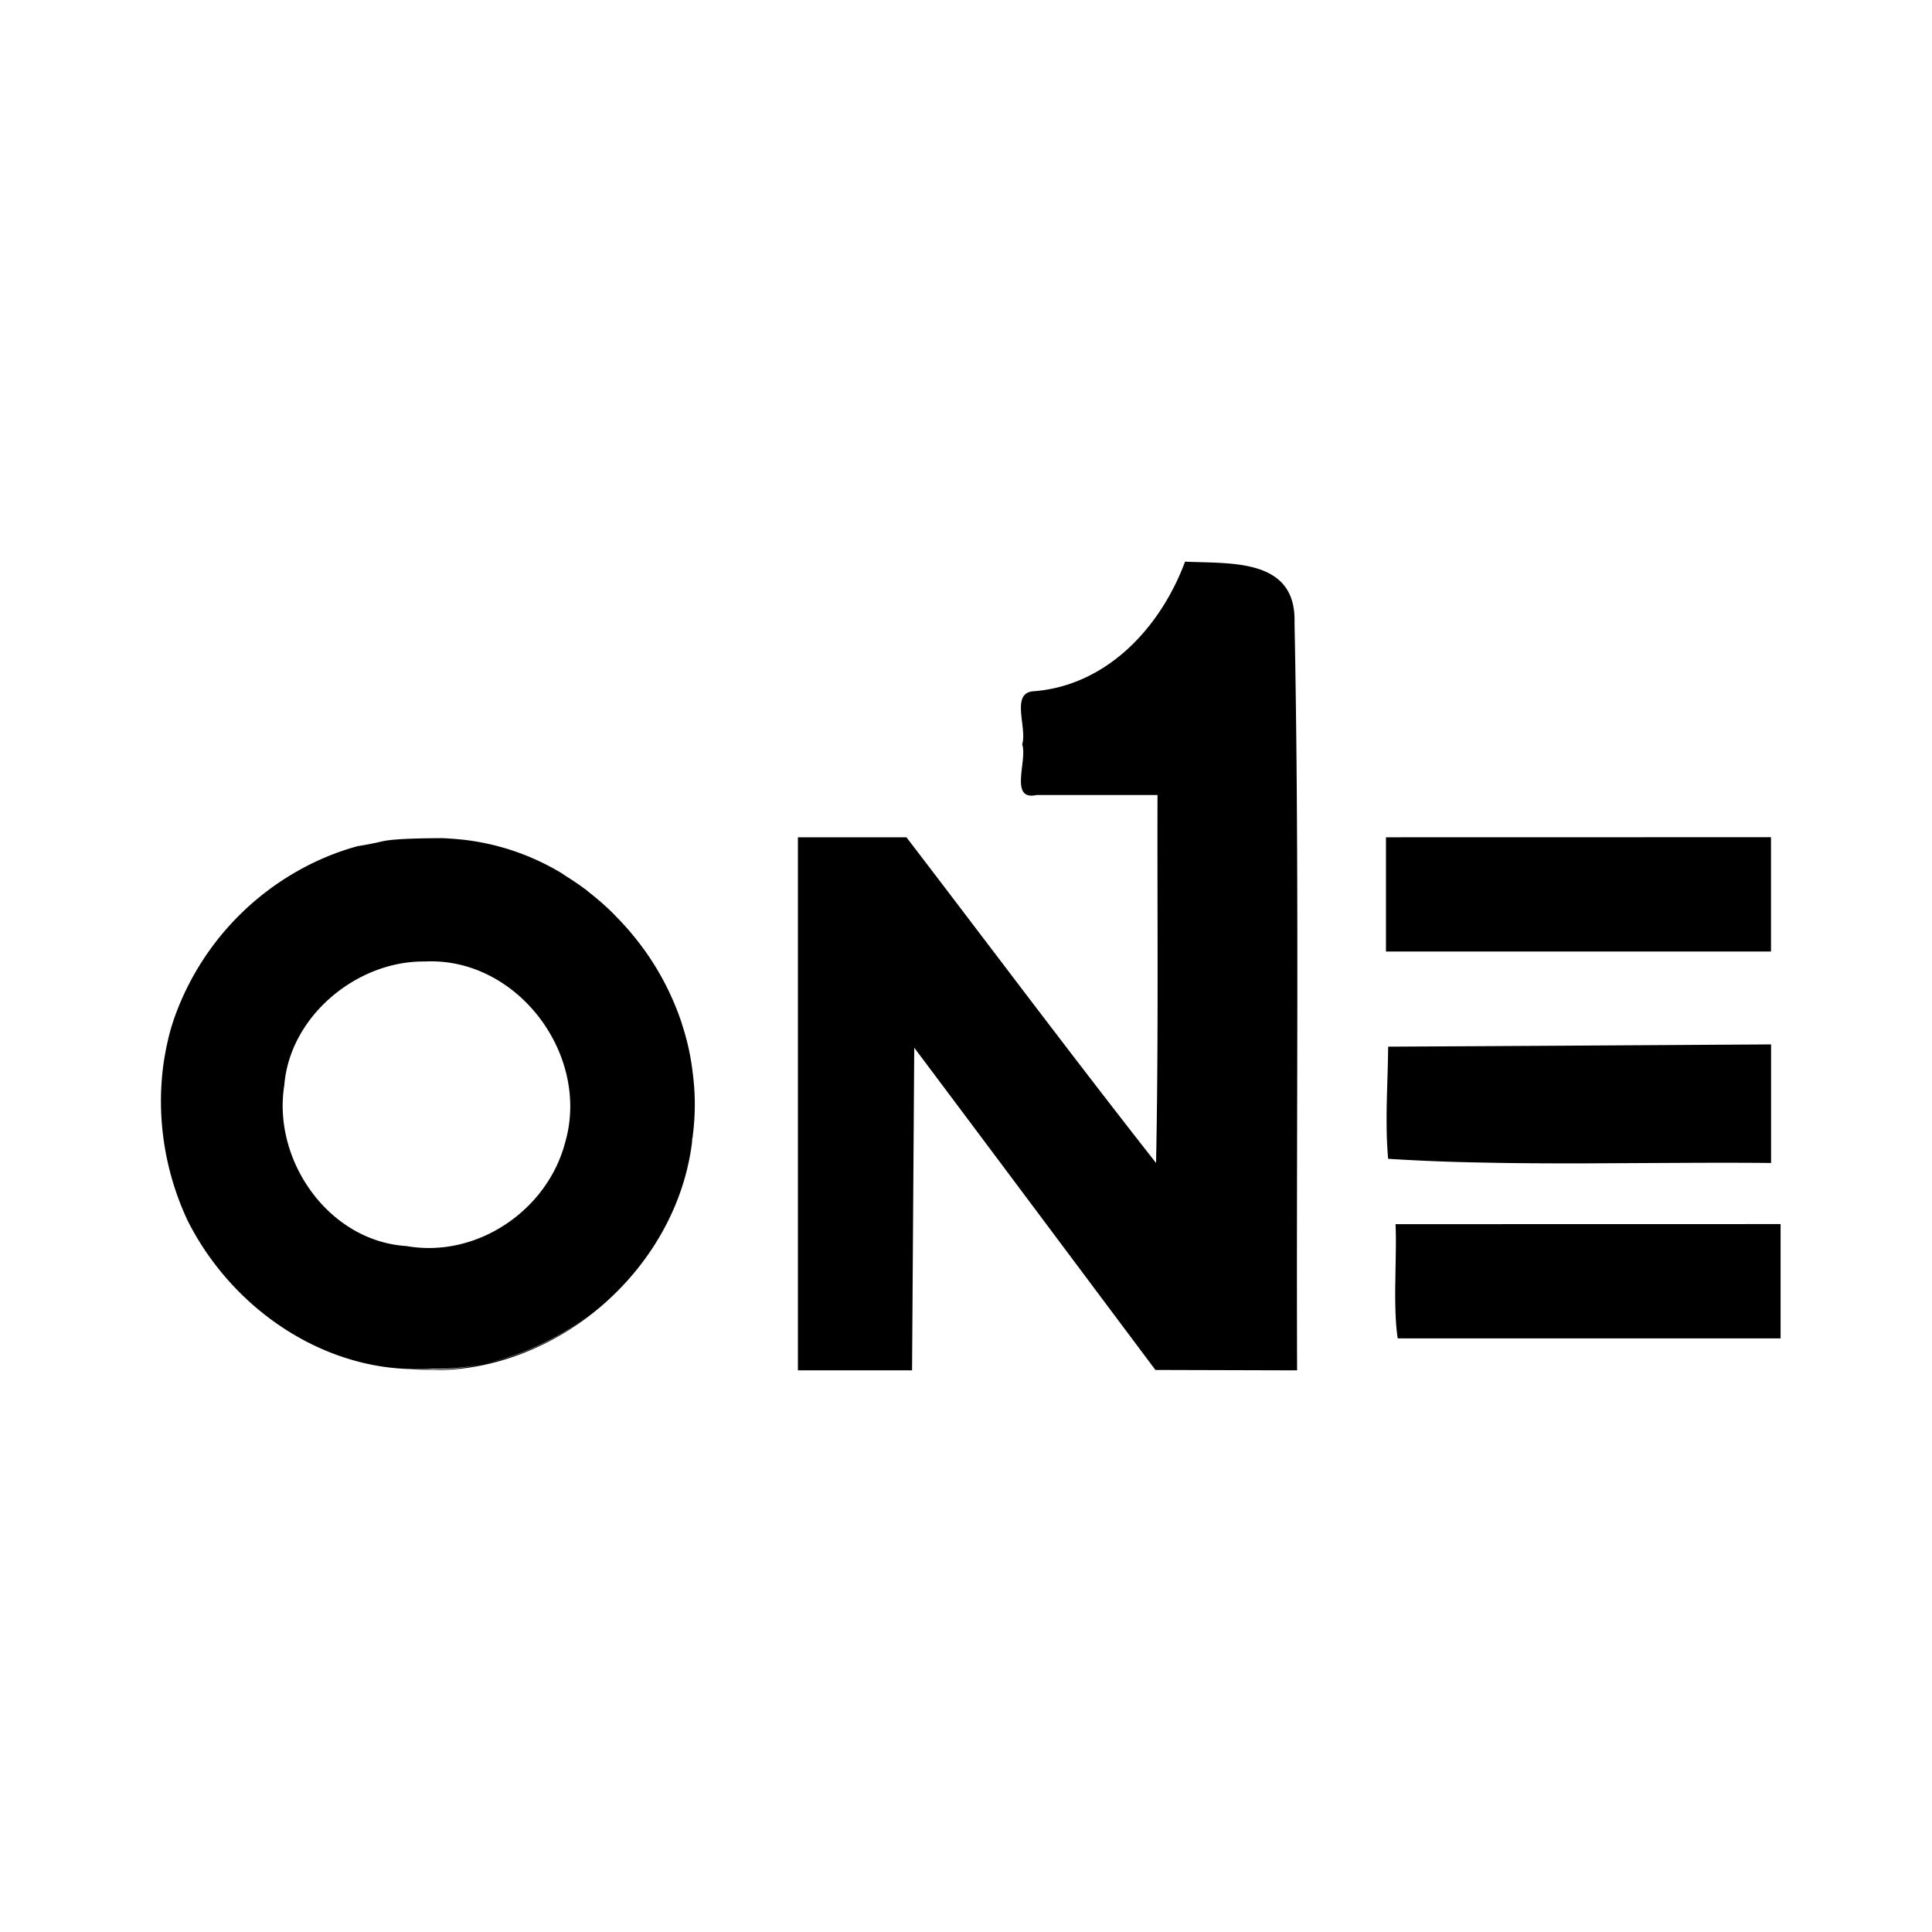 <svg xmlns="http://www.w3.org/2000/svg" viewBox="0 0 24 24"><path d="M14.721 6.977c-.302.815-.97 1.54-1.88 1.61-.293.017-.078.454-.143.659.068.2-.167.706.179.63h1.502c-.004 1.523.013 3.048-.018 4.571-1.05-1.336-2.068-2.697-3.101-4.046H9.912v6.622h1.418l.027-4.008c1 1.333 1.997 2.669 2.996 4.003l1.76.005c-.011-3.096.03-6.193-.032-9.288.024-.807-.797-.731-1.36-.758zm2.496 3.424v1.419H22V10.4zm-11.716.01c-.003.003-.573-.004-.759.042a3.947 3.947 0 0 1-.298.058 3.213 3.213 0 0 0-.54.201 3.402 3.402 0 0 0-1.745 1.952c-.018.057-.037.114-.052.172a3.577 3.577 0 0 0-.076.38 3.382 3.382 0 0 0-.028.308l-.001.014a3.503 3.503 0 0 0 .329 1.625c.423.842 1.203 1.509 2.11 1.749a2.816 2.816 0 0 0 .68.095c.086.001.172.003.258-.004.214.005.425-.018.631-.06a3.355 3.355 0 0 0 1.294-.596 3.2 3.2 0 0 1-1.294.596c-.29.063-.589.087-.89.064h-.01c1.687.169 3.312-1.191 3.492-2.863-.003.02-.01.04-.013.06l.015-.083a2.991 2.991 0 0 0 0-.802v-.002a3.012 3.012 0 0 0-.129-.584l-.01-.034a3.424 3.424 0 0 0-.285-.628l-.007-.012a3.506 3.506 0 0 0-.174-.266l-.05-.067a3.497 3.497 0 0 0-.295-.34c-.031-.032-.062-.065-.095-.095a3.566 3.566 0 0 0-.242-.207l-.031-.026a3.544 3.544 0 0 0-.256-.175c-.024-.016-.048-.033-.073-.048l-.033-.019a3.014 3.014 0 0 0-1.34-.399c-.027-.003-.055-.003-.083-.005zm3.103 3.71-.002.023c.001-.017.006-.034.007-.051 0 .008-.004.02-.005.028zM5.11 17.007c-.015 0-.03-.003-.046-.004-.011 0-.022 0-.033-.002.027.004.053.003.08.006zm.167-5.063c1.146-.057 2.057 1.155 1.745 2.243-.22.85-1.1 1.446-1.972 1.292-.968-.06-1.669-1.066-1.518-2 .069-.855.9-1.545 1.745-1.535zM22 12.974c-1.585.01-3.17.02-4.756.028-.002.232-.012.465-.017.698a8.769 8.769 0 0 0-.001.348c.002.116.008.232.018.347a25.298 25.298 0 0 0 1.187.047c.396.009.793.01 1.19.01l1.19-.006c.396-.002.793-.003 1.19.001v-1.472zM8.54 14.452l-.004.02-.014.047.018-.067zm8.796.755c.005.116.005.236.003.358l-.006.368a7.12 7.12 0 0 0 .002.359c.004.117.012.229.028.334h4.756v-1.42z"/></svg>